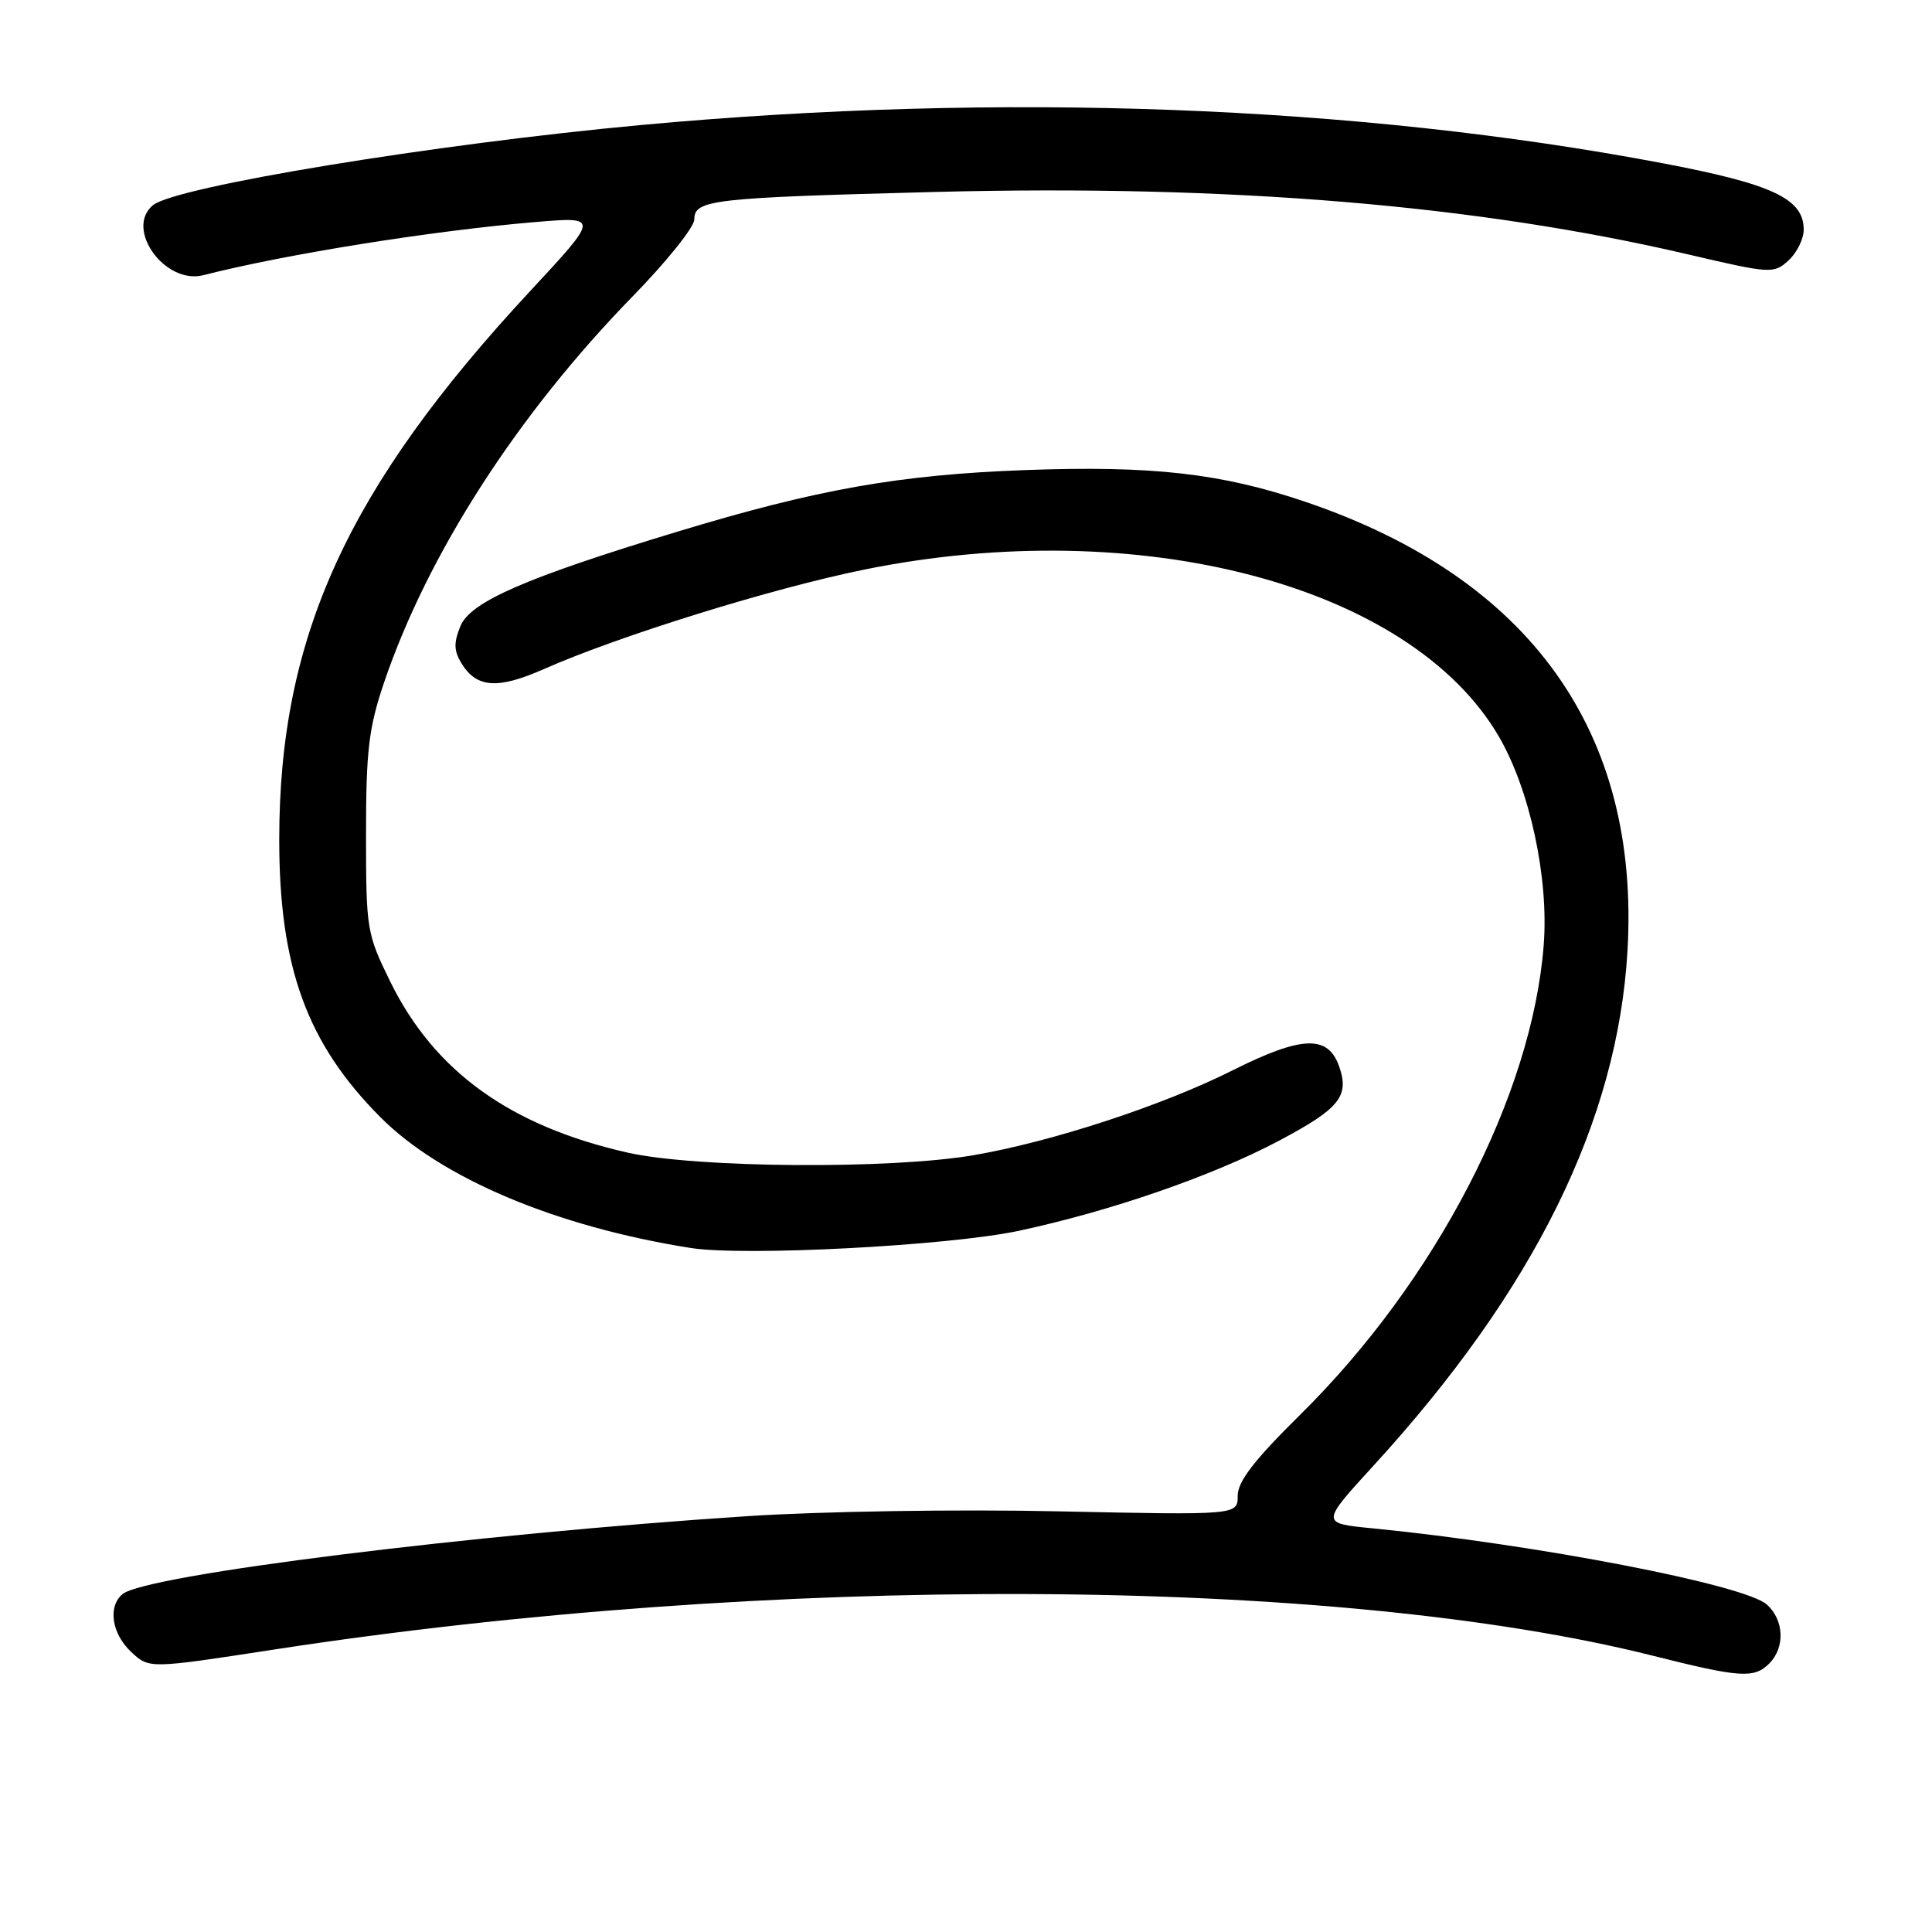 <?xml version="1.0" encoding="UTF-8" standalone="no"?>
<!DOCTYPE svg PUBLIC "-//W3C//DTD SVG 1.1//EN" "http://www.w3.org/Graphics/SVG/1.1/DTD/svg11.dtd" >
<svg xmlns="http://www.w3.org/2000/svg" xmlns:xlink="http://www.w3.org/1999/xlink" version="1.1" viewBox="0 0 256 256">
 <g >
 <path fill="currentColor"
d=" M 234.43 220.43 C 236.55 218.31 236.41 214.68 234.13 212.62 C 231.22 209.98 203.54 204.64 181.76 202.50 C 175.01 201.84 175.01 201.84 182.03 194.17 C 203.31 170.91 214.34 148.54 215.65 126.00 C 217.34 96.98 202.75 76.62 173.05 66.52 C 161.87 62.71 152.67 61.67 135.77 62.29 C 119.11 62.91 108.28 64.83 89.72 70.46 C 69.68 76.54 62.36 79.73 61.02 82.94 C 60.10 85.18 60.13 86.23 61.17 87.93 C 63.17 91.16 65.95 91.35 72.01 88.68 C 82.11 84.22 102.31 77.95 114.59 75.46 C 150.98 68.09 186.84 77.52 198.57 97.53 C 202.70 104.58 205.24 116.31 204.55 125.21 C 203.02 145.12 190.26 169.72 172.26 187.48 C 166.18 193.48 164.00 196.31 164.00 198.20 C 164.00 200.76 164.00 200.76 140.25 200.26 C 126.96 199.97 108.80 200.26 99.02 200.90 C 62.62 203.28 19.33 208.68 16.25 211.22 C 14.26 212.85 14.79 216.46 17.38 218.89 C 19.76 221.12 19.76 221.12 36.13 218.60 C 101.90 208.47 176.87 208.79 219.00 219.39 C 230.60 222.31 232.42 222.43 234.43 220.43 Z  M 134.99 163.09 C 147.20 160.48 160.73 155.79 169.46 151.16 C 177.51 146.89 178.83 145.26 177.44 141.30 C 175.97 137.10 172.50 137.23 163.34 141.82 C 154.04 146.49 139.42 151.28 129.00 153.07 C 118.00 154.96 92.21 154.77 83.17 152.73 C 67.64 149.22 57.58 141.99 51.74 130.13 C 48.59 123.72 48.50 123.18 48.50 110.52 C 48.50 99.46 48.86 96.45 50.87 90.50 C 56.65 73.42 68.57 54.90 83.90 39.20 C 88.35 34.64 92.00 30.08 92.00 29.08 C 92.00 26.46 94.29 26.20 124.10 25.43 C 162.93 24.44 195.75 27.17 223.73 33.72 C 234.63 36.27 235.02 36.29 236.98 34.52 C 238.09 33.51 239.00 31.67 239.00 30.42 C 239.00 26.33 234.87 24.39 220.26 21.62 C 179.68 13.94 132.62 12.18 85.00 16.56 C 57.64 19.08 23.24 24.73 20.27 27.19 C 16.49 30.32 21.86 37.77 26.96 36.46 C 37.84 33.68 57.28 30.57 70.96 29.42 C 79.41 28.71 79.41 28.71 70.22 38.60 C 46.02 64.66 37.00 84.39 37.00 111.25 C 37.00 128.15 40.66 138.22 50.36 147.99 C 58.41 156.10 73.66 162.54 91.50 165.36 C 98.63 166.49 125.70 165.07 134.99 163.09 Z "/>
</g>
</svg>